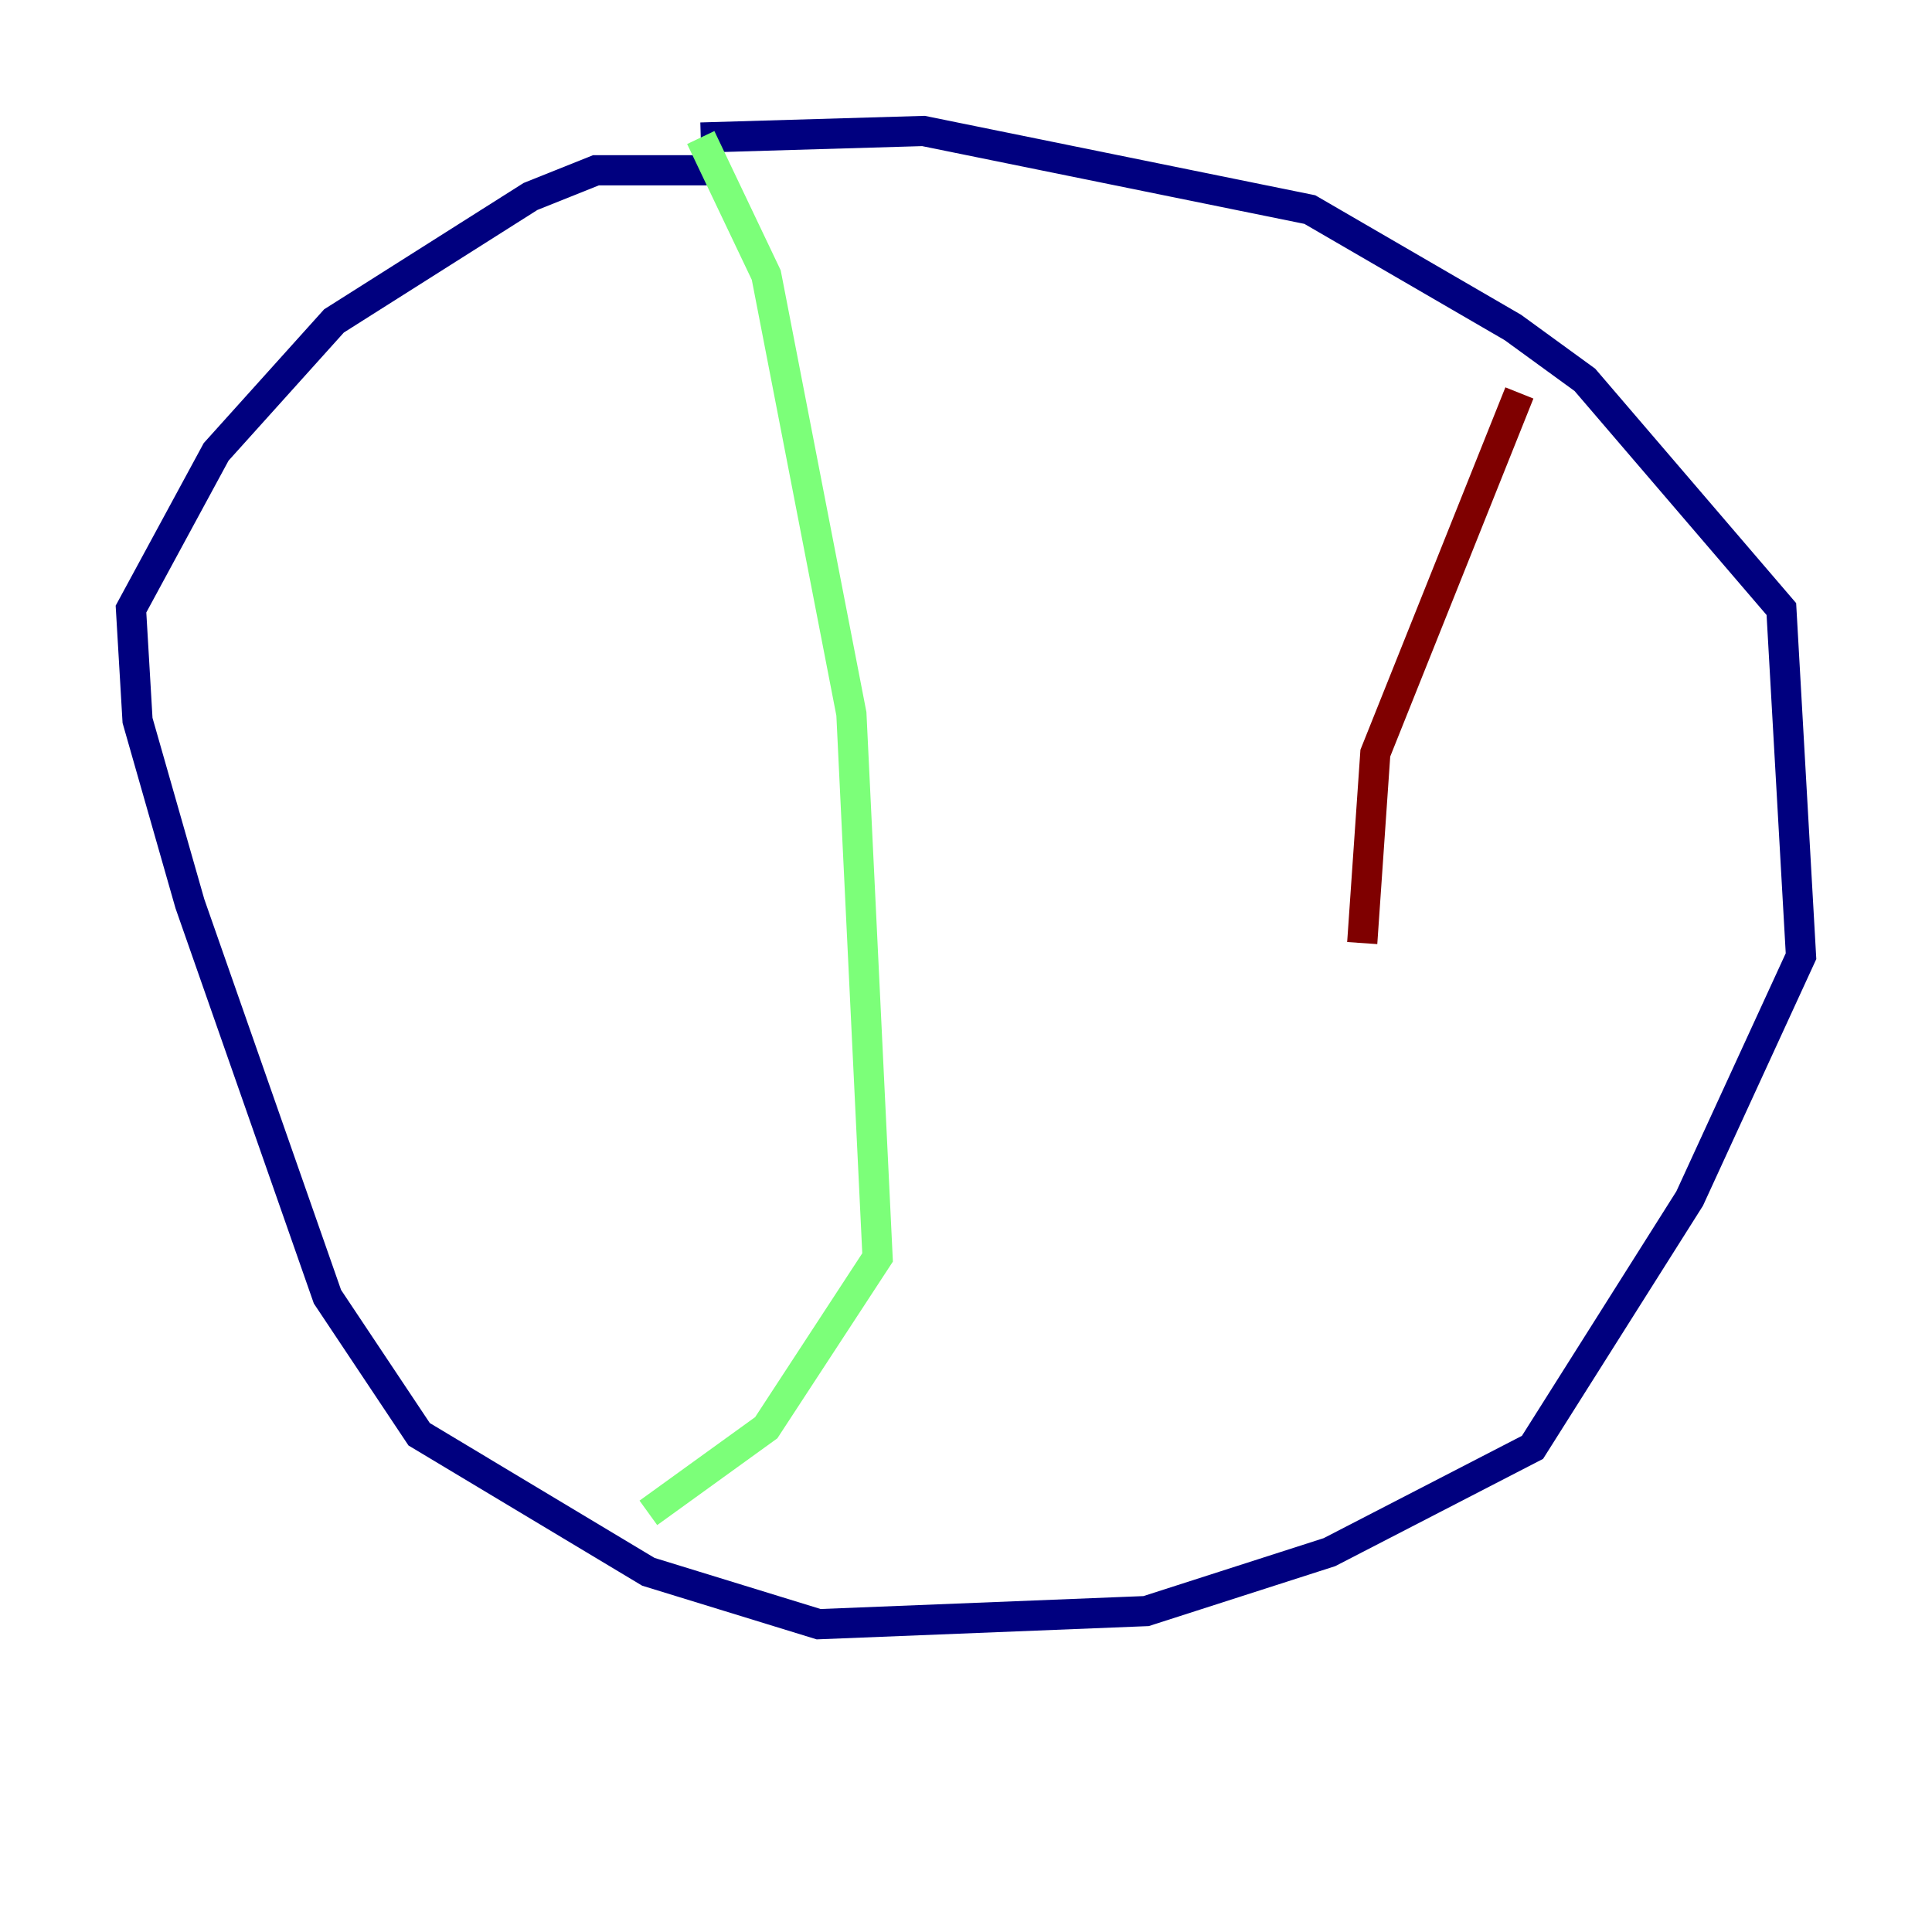 <?xml version="1.0" encoding="utf-8" ?>
<svg baseProfile="tiny" height="128" version="1.2" viewBox="0,0,128,128" width="128" xmlns="http://www.w3.org/2000/svg" xmlns:ev="http://www.w3.org/2001/xml-events" xmlns:xlink="http://www.w3.org/1999/xlink"><defs /><polyline fill="none" points="47.295,11.281 39.485,11.281 35.146,13.017 22.129,21.261 14.319,29.939 8.678,40.352 9.112,47.729 12.583,59.878 21.695,85.912 27.77,95.024 42.956,104.136 54.237,107.607 75.932,106.739 88.081,102.834 101.532,95.891 111.946,79.403 119.322,63.349 118.02,40.352 105.003,25.166 100.231,21.695 86.78,13.885 61.18,8.678 46.427,9.112" stroke="#00007f" stroke-width="2" /><polyline fill="none" points="46.427,9.112 50.766,18.224 56.407,47.295 58.142,83.308 50.766,94.59 42.956,100.231" stroke="#7cff79" stroke-width="2" /><polyline fill="none" points="100.664,26.034 91.119,49.898 90.251,62.481" stroke="#7f0000" stroke-width="2" /></svg>